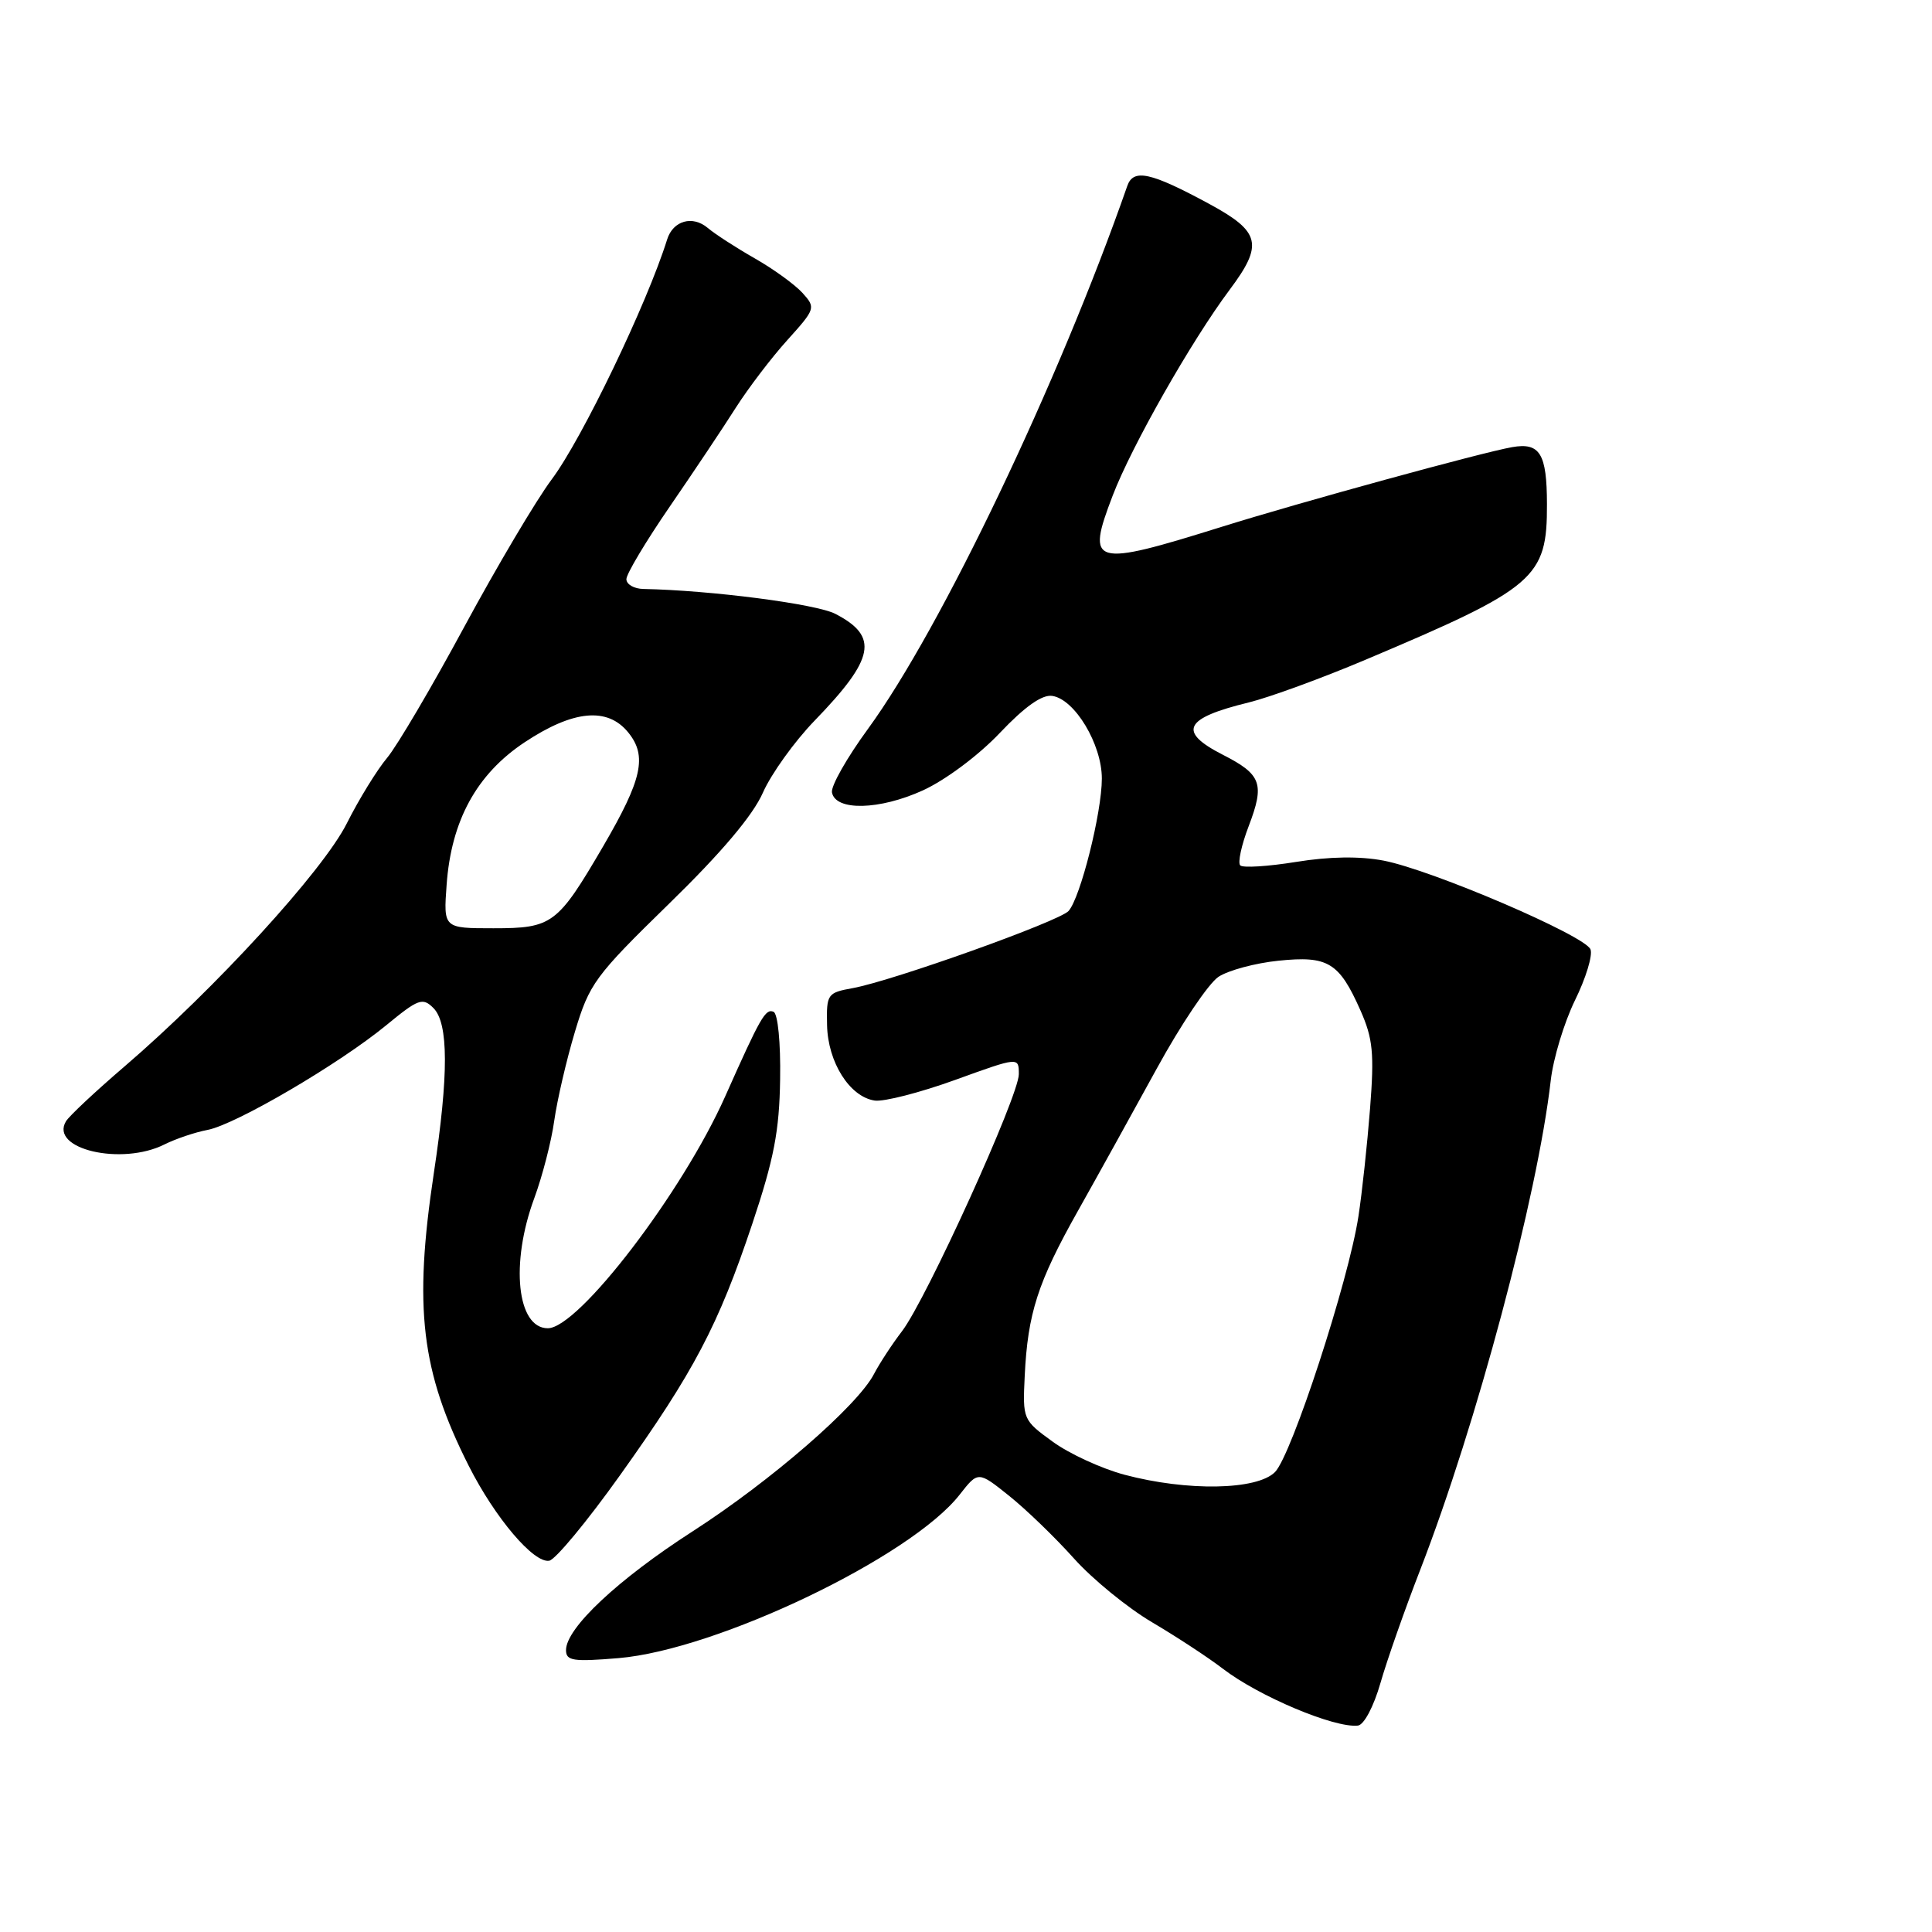 <?xml version="1.0" encoding="UTF-8" standalone="no"?>
<!DOCTYPE svg PUBLIC "-//W3C//DTD SVG 1.1//EN" "http://www.w3.org/Graphics/SVG/1.1/DTD/svg11.dtd" >
<svg xmlns="http://www.w3.org/2000/svg" xmlns:xlink="http://www.w3.org/1999/xlink" version="1.1" viewBox="0 0 256 256">
 <g >
 <path fill="currentColor"
d=" M 182.92 223.00 C 183.79 219.97 186.16 213.22 188.19 208.00 C 195.65 188.75 203.72 158.51 205.48 143.18 C 205.81 140.26 207.26 135.48 208.69 132.55 C 210.13 129.63 211.06 126.59 210.75 125.80 C 210.06 123.98 189.76 115.28 183.35 114.04 C 180.17 113.43 176.17 113.49 171.73 114.21 C 168.01 114.81 164.68 115.02 164.34 114.67 C 163.99 114.33 164.49 112.00 165.45 109.49 C 167.60 103.86 167.16 102.63 162.05 100.02 C 156.01 96.94 156.88 95.17 165.46 93.08 C 168.19 92.41 175.17 89.86 180.96 87.41 C 203.51 77.89 205.01 76.59 204.98 66.80 C 204.97 60.10 204.05 58.60 200.36 59.25 C 196.36 59.95 172.20 66.58 162.00 69.77 C 144.67 75.19 143.88 74.96 147.44 65.66 C 149.95 59.10 157.87 45.17 162.93 38.40 C 167.43 32.39 167.04 30.71 160.25 27.03 C 152.47 22.82 150.18 22.31 149.37 24.64 C 140.30 50.63 124.69 83.31 115.02 96.57 C 112.23 100.38 110.08 104.17 110.24 105.00 C 110.70 107.49 116.55 107.35 122.31 104.72 C 125.30 103.35 129.70 100.06 132.49 97.11 C 135.79 93.63 138.08 92.01 139.42 92.21 C 142.41 92.64 146.00 98.62 146.00 103.16 C 146.00 107.68 143.16 118.96 141.59 120.71 C 140.35 122.08 118.31 129.96 113.00 130.93 C 109.63 131.54 109.50 131.72 109.59 135.83 C 109.69 140.75 112.59 145.34 115.90 145.83 C 117.11 146.01 121.90 144.78 126.55 143.10 C 135.00 140.04 135.00 140.04 135.00 142.34 C 135.00 145.21 122.76 172.14 119.53 176.38 C 118.21 178.10 116.54 180.66 115.81 182.06 C 113.63 186.27 102.12 196.25 91.81 202.89 C 81.88 209.28 75.00 215.73 75.00 218.65 C 75.00 220.07 75.94 220.21 81.96 219.71 C 95.02 218.61 120.70 206.31 127.16 198.05 C 129.61 194.92 129.61 194.92 133.72 198.21 C 135.98 200.02 139.84 203.75 142.30 206.50 C 144.76 209.25 149.42 213.05 152.64 214.95 C 155.86 216.85 160.09 219.62 162.03 221.11 C 166.79 224.77 176.82 228.99 179.92 228.65 C 180.73 228.57 182.02 226.14 182.92 223.00 Z  M 82.14 195.50 C 91.96 181.74 95.18 175.62 99.68 162.17 C 102.56 153.55 103.27 149.87 103.37 143.00 C 103.45 138.16 103.07 134.31 102.50 134.07 C 101.43 133.61 100.78 134.75 96.10 145.26 C 90.45 157.97 76.66 176.00 72.59 176.00 C 68.50 176.00 67.60 167.41 70.79 158.78 C 71.86 155.88 73.06 151.25 73.44 148.50 C 73.83 145.75 75.06 140.45 76.18 136.72 C 78.09 130.34 78.82 129.34 88.65 119.75 C 95.58 113.00 99.77 108.04 101.09 105.03 C 102.19 102.54 105.27 98.25 107.93 95.50 C 115.92 87.25 116.48 84.34 110.69 81.34 C 108.14 80.02 94.23 78.22 85.25 78.04 C 84.01 78.02 83.00 77.43 83.00 76.74 C 83.00 76.05 85.59 71.72 88.75 67.12 C 91.91 62.52 95.85 56.63 97.50 54.02 C 99.16 51.42 102.23 47.38 104.33 45.06 C 108.06 40.92 108.11 40.78 106.33 38.81 C 105.32 37.70 102.48 35.64 100.00 34.23 C 97.53 32.82 94.73 31.01 93.79 30.21 C 91.77 28.50 89.18 29.23 88.40 31.73 C 85.72 40.29 77.12 58.15 73.12 63.50 C 71.06 66.25 65.86 75.03 61.55 83.00 C 57.25 90.97 52.64 98.80 51.31 100.40 C 49.97 101.99 47.55 105.92 45.94 109.13 C 42.76 115.43 28.49 131.02 16.50 141.31 C 12.65 144.61 9.16 147.88 8.74 148.58 C 6.54 152.26 16.11 154.50 21.80 151.64 C 23.28 150.90 25.85 150.03 27.50 149.72 C 31.23 149.01 44.92 140.99 51.18 135.85 C 55.43 132.35 56.00 132.14 57.43 133.57 C 59.44 135.58 59.46 142.38 57.49 155.41 C 54.79 173.32 55.79 181.69 62.10 194.21 C 65.60 201.14 70.75 207.20 72.79 206.80 C 73.62 206.63 77.83 201.55 82.14 195.50 Z  M 149.00 195.41 C 145.97 194.60 141.70 192.64 139.50 191.04 C 135.54 188.17 135.50 188.07 135.78 182.32 C 136.18 174.02 137.51 169.91 142.82 160.47 C 145.39 155.90 150.10 147.39 153.29 141.57 C 156.47 135.76 160.15 130.29 161.46 129.43 C 162.77 128.57 166.35 127.61 169.40 127.30 C 175.97 126.62 177.44 127.51 180.27 133.89 C 181.92 137.62 182.11 139.56 181.54 146.89 C 181.17 151.62 180.48 158.05 180.00 161.17 C 178.70 169.71 171.14 192.86 168.94 195.06 C 166.54 197.46 157.32 197.62 149.00 195.41 Z  M 59.18 117.24 C 59.79 108.73 63.16 102.58 69.51 98.36 C 75.95 94.09 80.49 93.65 83.25 97.06 C 85.78 100.18 85.10 103.27 79.91 112.16 C 73.87 122.49 73.19 123.00 65.38 123.00 C 58.76 123.00 58.76 123.00 59.18 117.24 Z "/>
</g>
</svg>